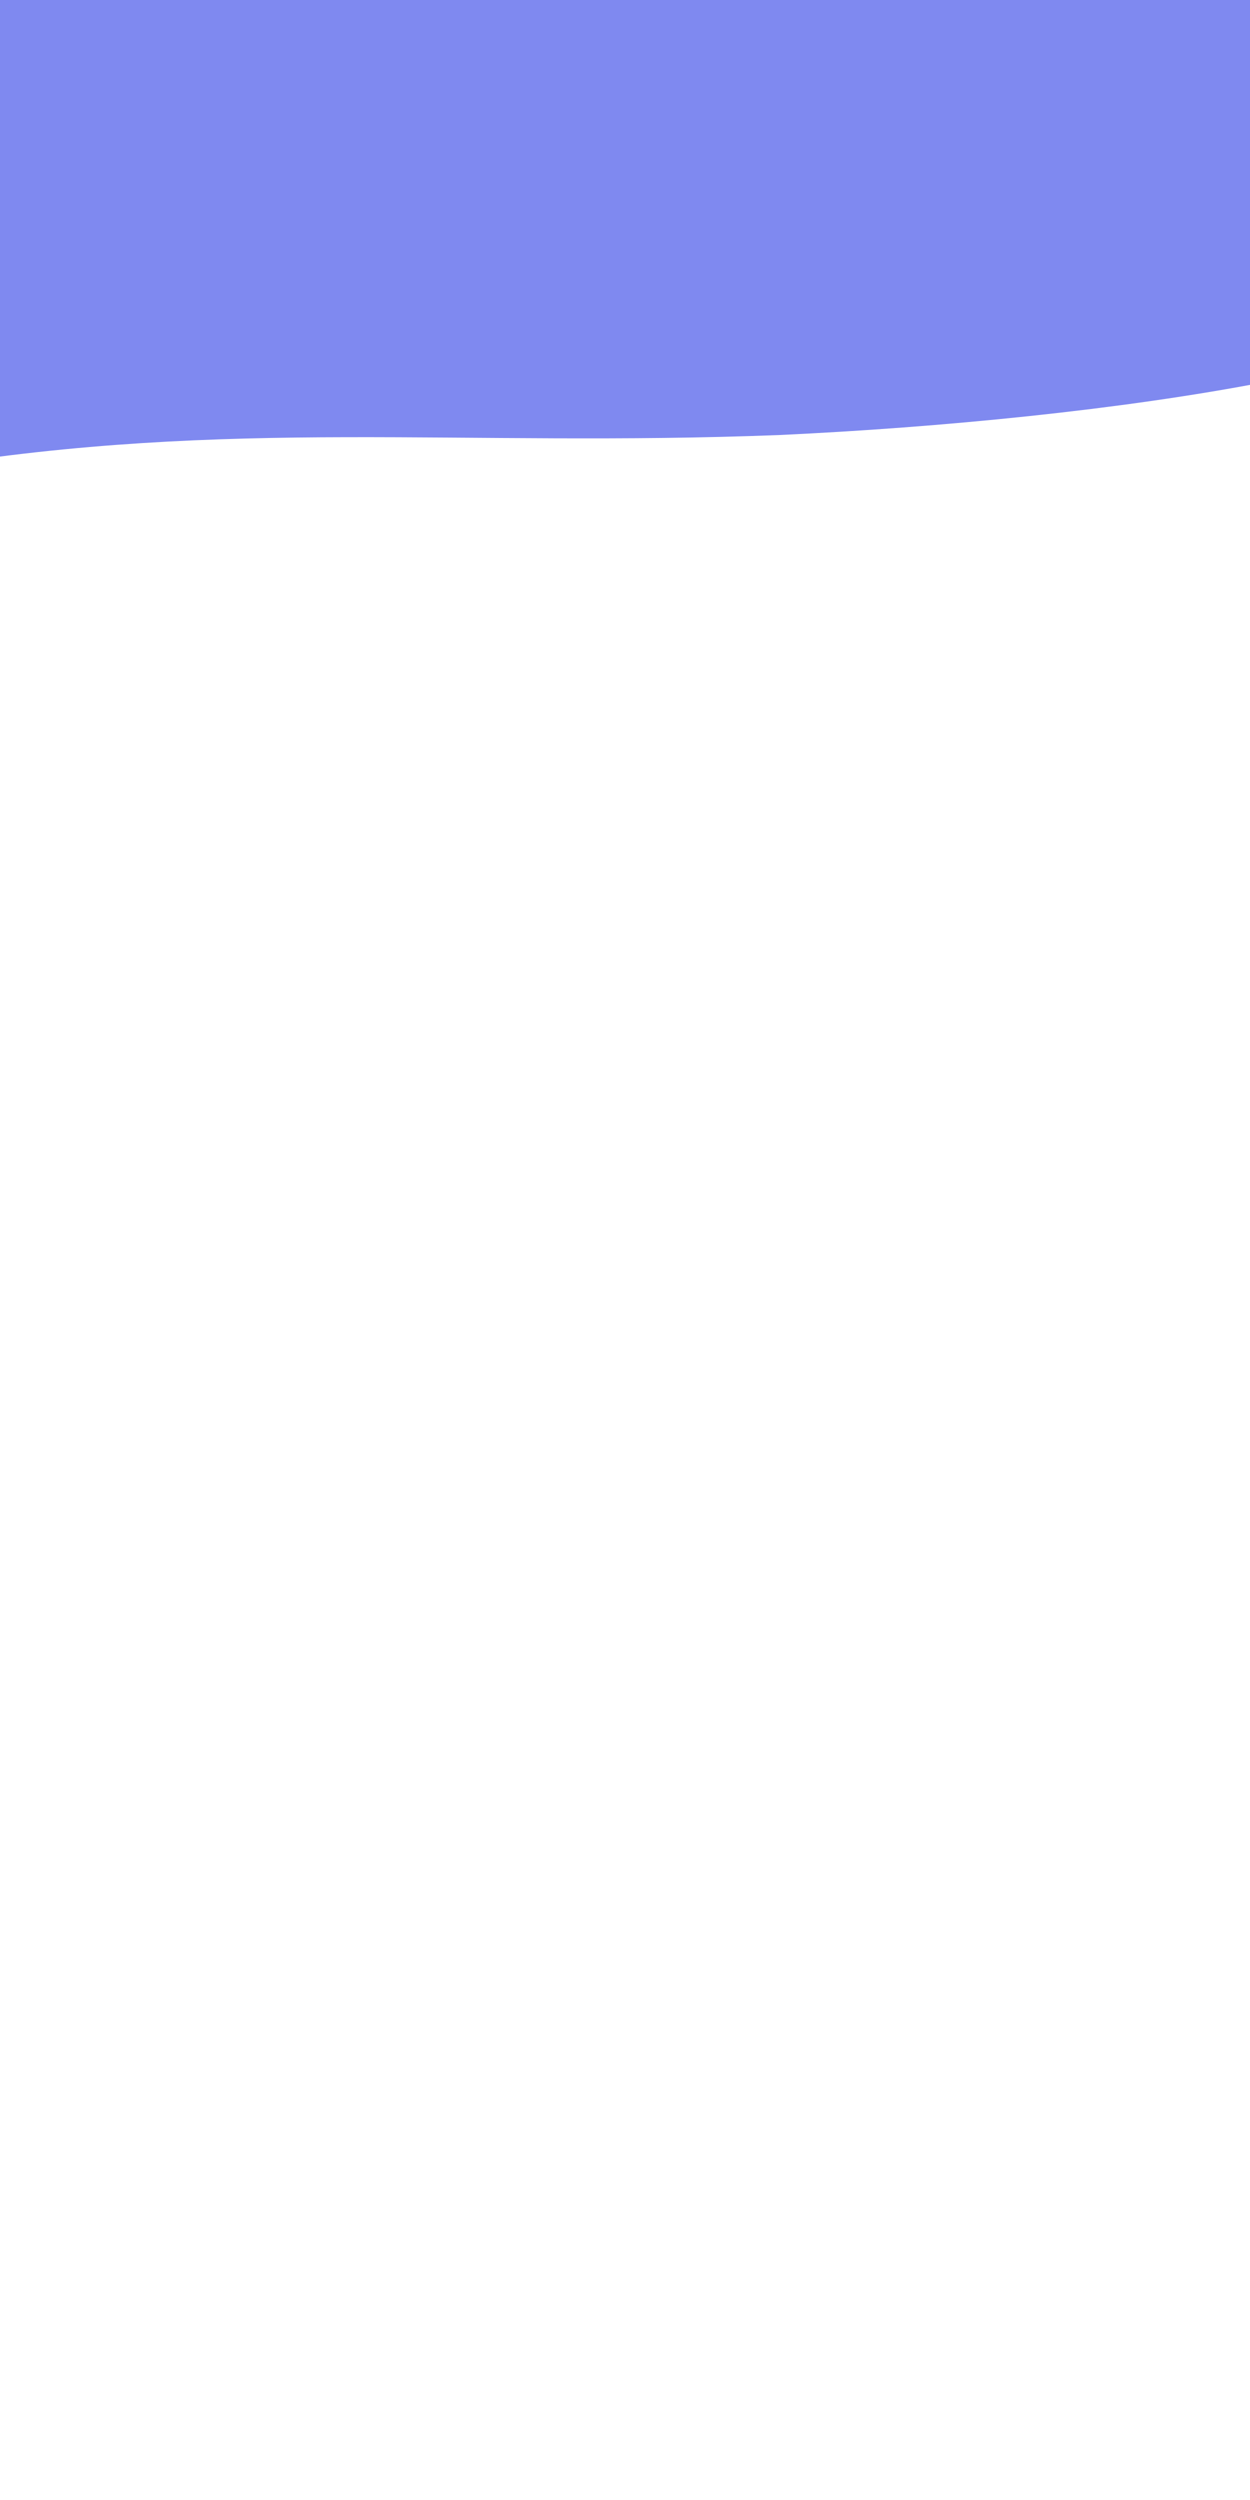  <svg id="sw-js-blob-svg" viewBox="0 0 50 100" >                    
 <defs>
  <linearGradient id="sw-gradient2" x1="0" x2="1" y1="1" y2="0">                            
    <stop stop-color="rgba(0, 19, 225,0.5)" offset="30%"></stop>                            
    <stop  stop-color="rgba(0, 19, 225,0.5)" offset="100%">
    </stop>      
   
         <animate attributeName="x2" values="0.5;1;0.5;" dur="30s" repeatCount="indefinite"/>  
        <animate attributeName="y1" values="0.5;1;0.5" dur="30s" repeatCount="indefinite"/>                 
  </linearGradient>                    
 </defs>                
 <path fill="url(#sw-gradient2)" 
 d="M13.1,-17.4C16.1,-15.8,17.2,-10.9,21.1,-5.3C24.9,0.2,31.6,6.3,30.9,10.5C30.1,14.6,22,16.8,15.6,17.4C9.2,17.9,4.6,16.7,-1.5,18.7C-7.5,20.7,-15,25.9,-17.2,24C-19.3,22.1,-16,13.1,-19.3,5.7C-22.5,-1.8,-32.2,-7.7,-34.7,-14.9C-37.3,-22,-32.8,-30.5,-25.8,-30.8C-18.8,-31.1,-9.4,-23.3,-2.2,-20.3C5,-17.2,10,-19,13.1,-17.4Z" width="100%" height="100%" style="transition: all 0.3s ease 0s;" transform="scale(2 1)">
 <animate attributeName="d" values="M13.1,-17.4C16.1,-15.8,17.2,-10.9,21.1,-5.3C24.9,0.2,31.6,6.3,30.9,10.5C30.1,14.6,22,16.8,15.6,17.4C9.2,17.9,4.6,16.7,-1.5,18.7C-7.5,20.7,-15,25.9,-17.2,24C-19.3,22.1,-16,13.1,-19.3,5.7C-22.5,-1.8,-32.2,-7.7,-34.7,-14.9C-37.3,-22,-32.8,-30.5,-25.8,-30.8C-18.8,-31.1,-9.4,-23.3,-2.2,-20.3C5,-17.2,10,-19,13.1,-17.4Z;M18.7,-22.2C25.3,-20.9,32.5,-16.9,32.5,-11.8C32.5,-6.6,25.3,-0.4,21.1,5.1C16.9,10.6,15.7,15.3,12.7,22.5C9.7,29.7,4.8,39.3,0.2,39C-4.4,38.7,-8.8,28.5,-15.6,22.5C-22.3,16.5,-31.4,14.8,-36,9.6C-40.6,4.3,-40.8,-4.5,-37.9,-12C-35,-19.5,-29,-25.6,-22.2,-26.8C-15.4,-28.1,-7.7,-24.4,-0.8,-23.3C6,-22.2,12.1,-23.5,18.7,-22.2Z;M15.8,-20.7C20,-18.7,22.6,-13.5,21.2,-9C19.9,-4.5,14.5,-0.7,14.2,6C13.9,12.6,18.5,22.3,17,26.5C15.5,30.8,7.7,29.6,1,28.2C-5.7,26.9,-11.5,25.3,-12.9,21C-14.3,16.7,-11.4,9.7,-14.5,3.9C-17.5,-2,-26.4,-6.7,-28,-11.3C-29.5,-15.9,-23.7,-20.3,-17.8,-21.6C-11.9,-23,-6,-21.4,-0.1,-21.3C5.8,-21.2,11.6,-22.6,15.8,-20.7Z;M13.1,-17.4C16.1,-15.8,17.2,-10.9,21.1,-5.3C24.9,0.2,31.6,6.3,30.9,10.5C30.1,14.6,22,16.8,15.6,17.4C9.2,17.9,4.6,16.7,-1.5,18.7C-7.5,20.7,-15,25.9,-17.2,24C-19.3,22.1,-16,13.1,-19.3,5.7C-22.5,-1.8,-32.2,-7.7,-34.7,-14.9C-37.3,-22,-32.8,-30.5,-25.8,-30.8C-18.8,-31.1,-9.4,-23.3,-2.2,-20.3C5,-17.2,10,-19,13.1,-17.4Z" dur="20s" repeatCount="indefinite"/>
 </path>             
 </svg>
